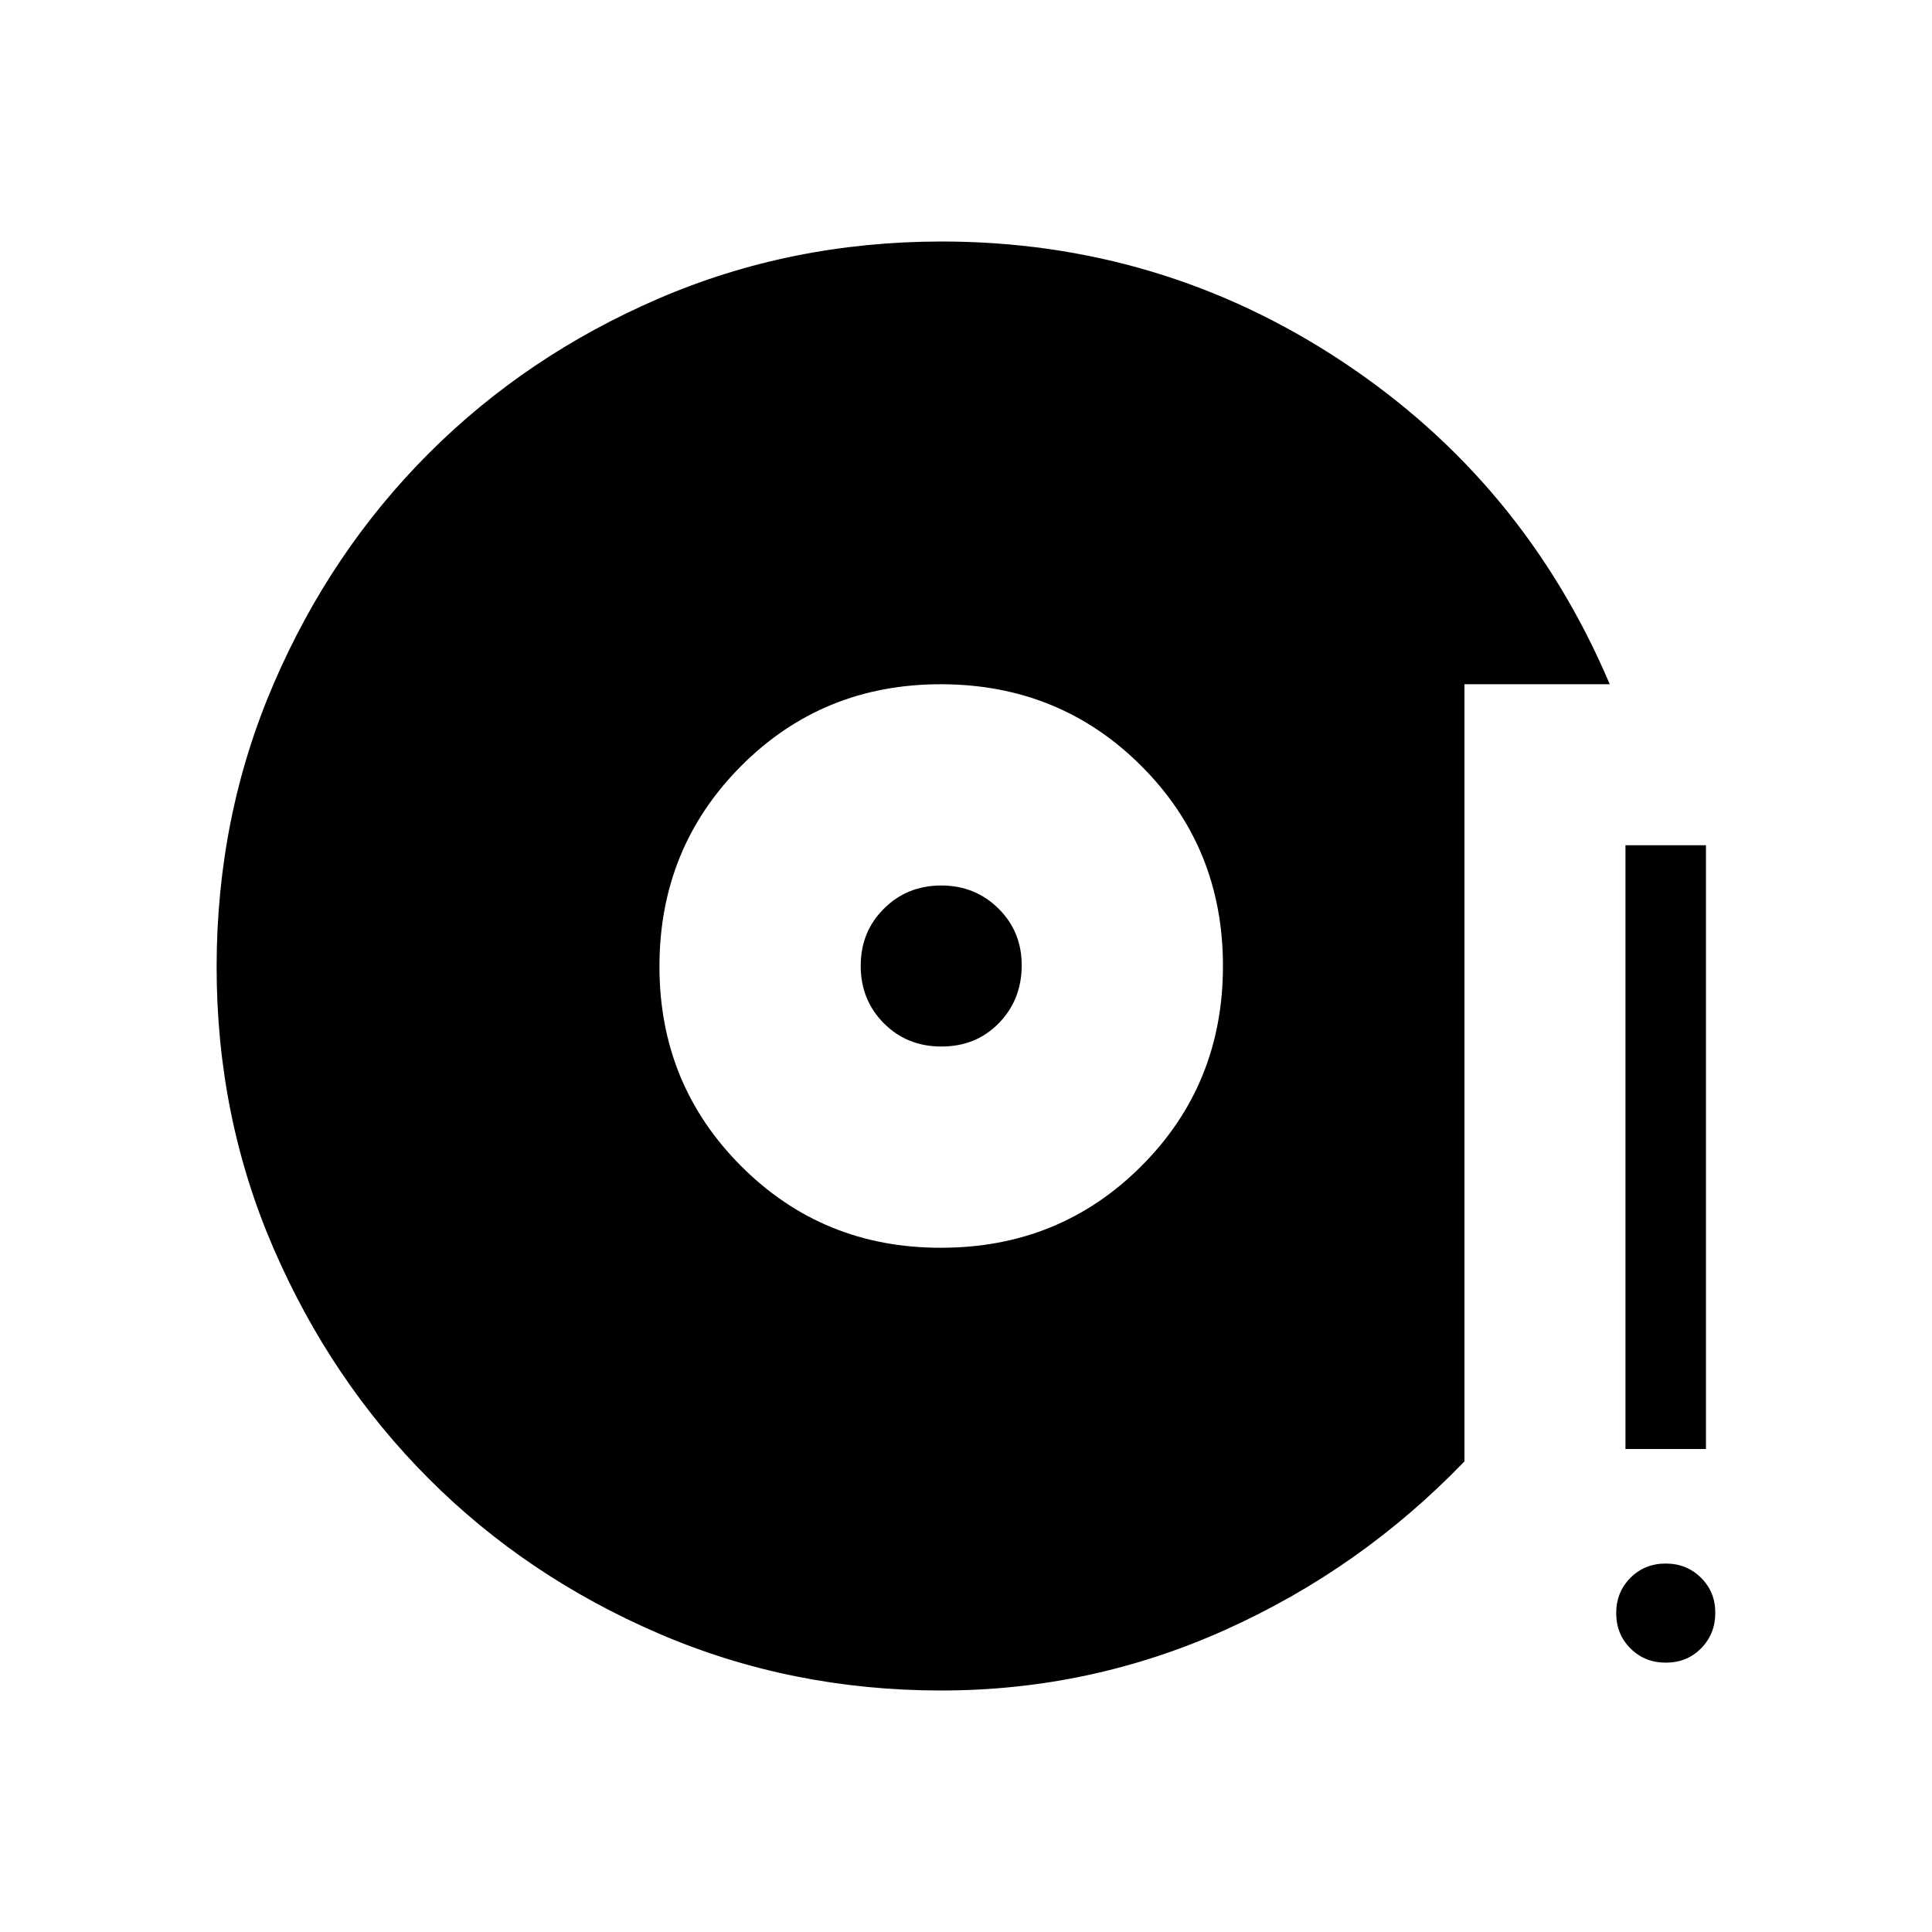<svg xmlns="http://www.w3.org/2000/svg" width="3em" height="3em" viewBox="0 0 24 24"><path fill="currentColor" d="M11.692 21q-1.867 0-3.51-.708t-2.857-1.924T3.4 15.512t-.709-3.509t.709-3.51t1.924-2.859t2.857-1.925T11.692 3q2.732 0 4.985 1.493t3.32 4.007h-1.805v9.654q-1.286 1.335-2.965 2.09q-1.679.756-3.535.756m0-5.5q1.472 0 2.486-1.014T15.192 12t-1.014-2.485T11.692 8.5T9.207 9.515T8.192 12t1.015 2.486t2.485 1.014m0-2.5q-.425 0-.712-.288T10.692 12t.288-.712t.712-.288t.713.288t.287.712t-.287.713t-.713.287m9 7.654q-.261 0-.438-.177t-.177-.438t.177-.439q.177-.177.438-.177t.439.177t.177.438t-.177.439t-.439.177m-.5-2.654v-7.5h1V18z"/></svg>